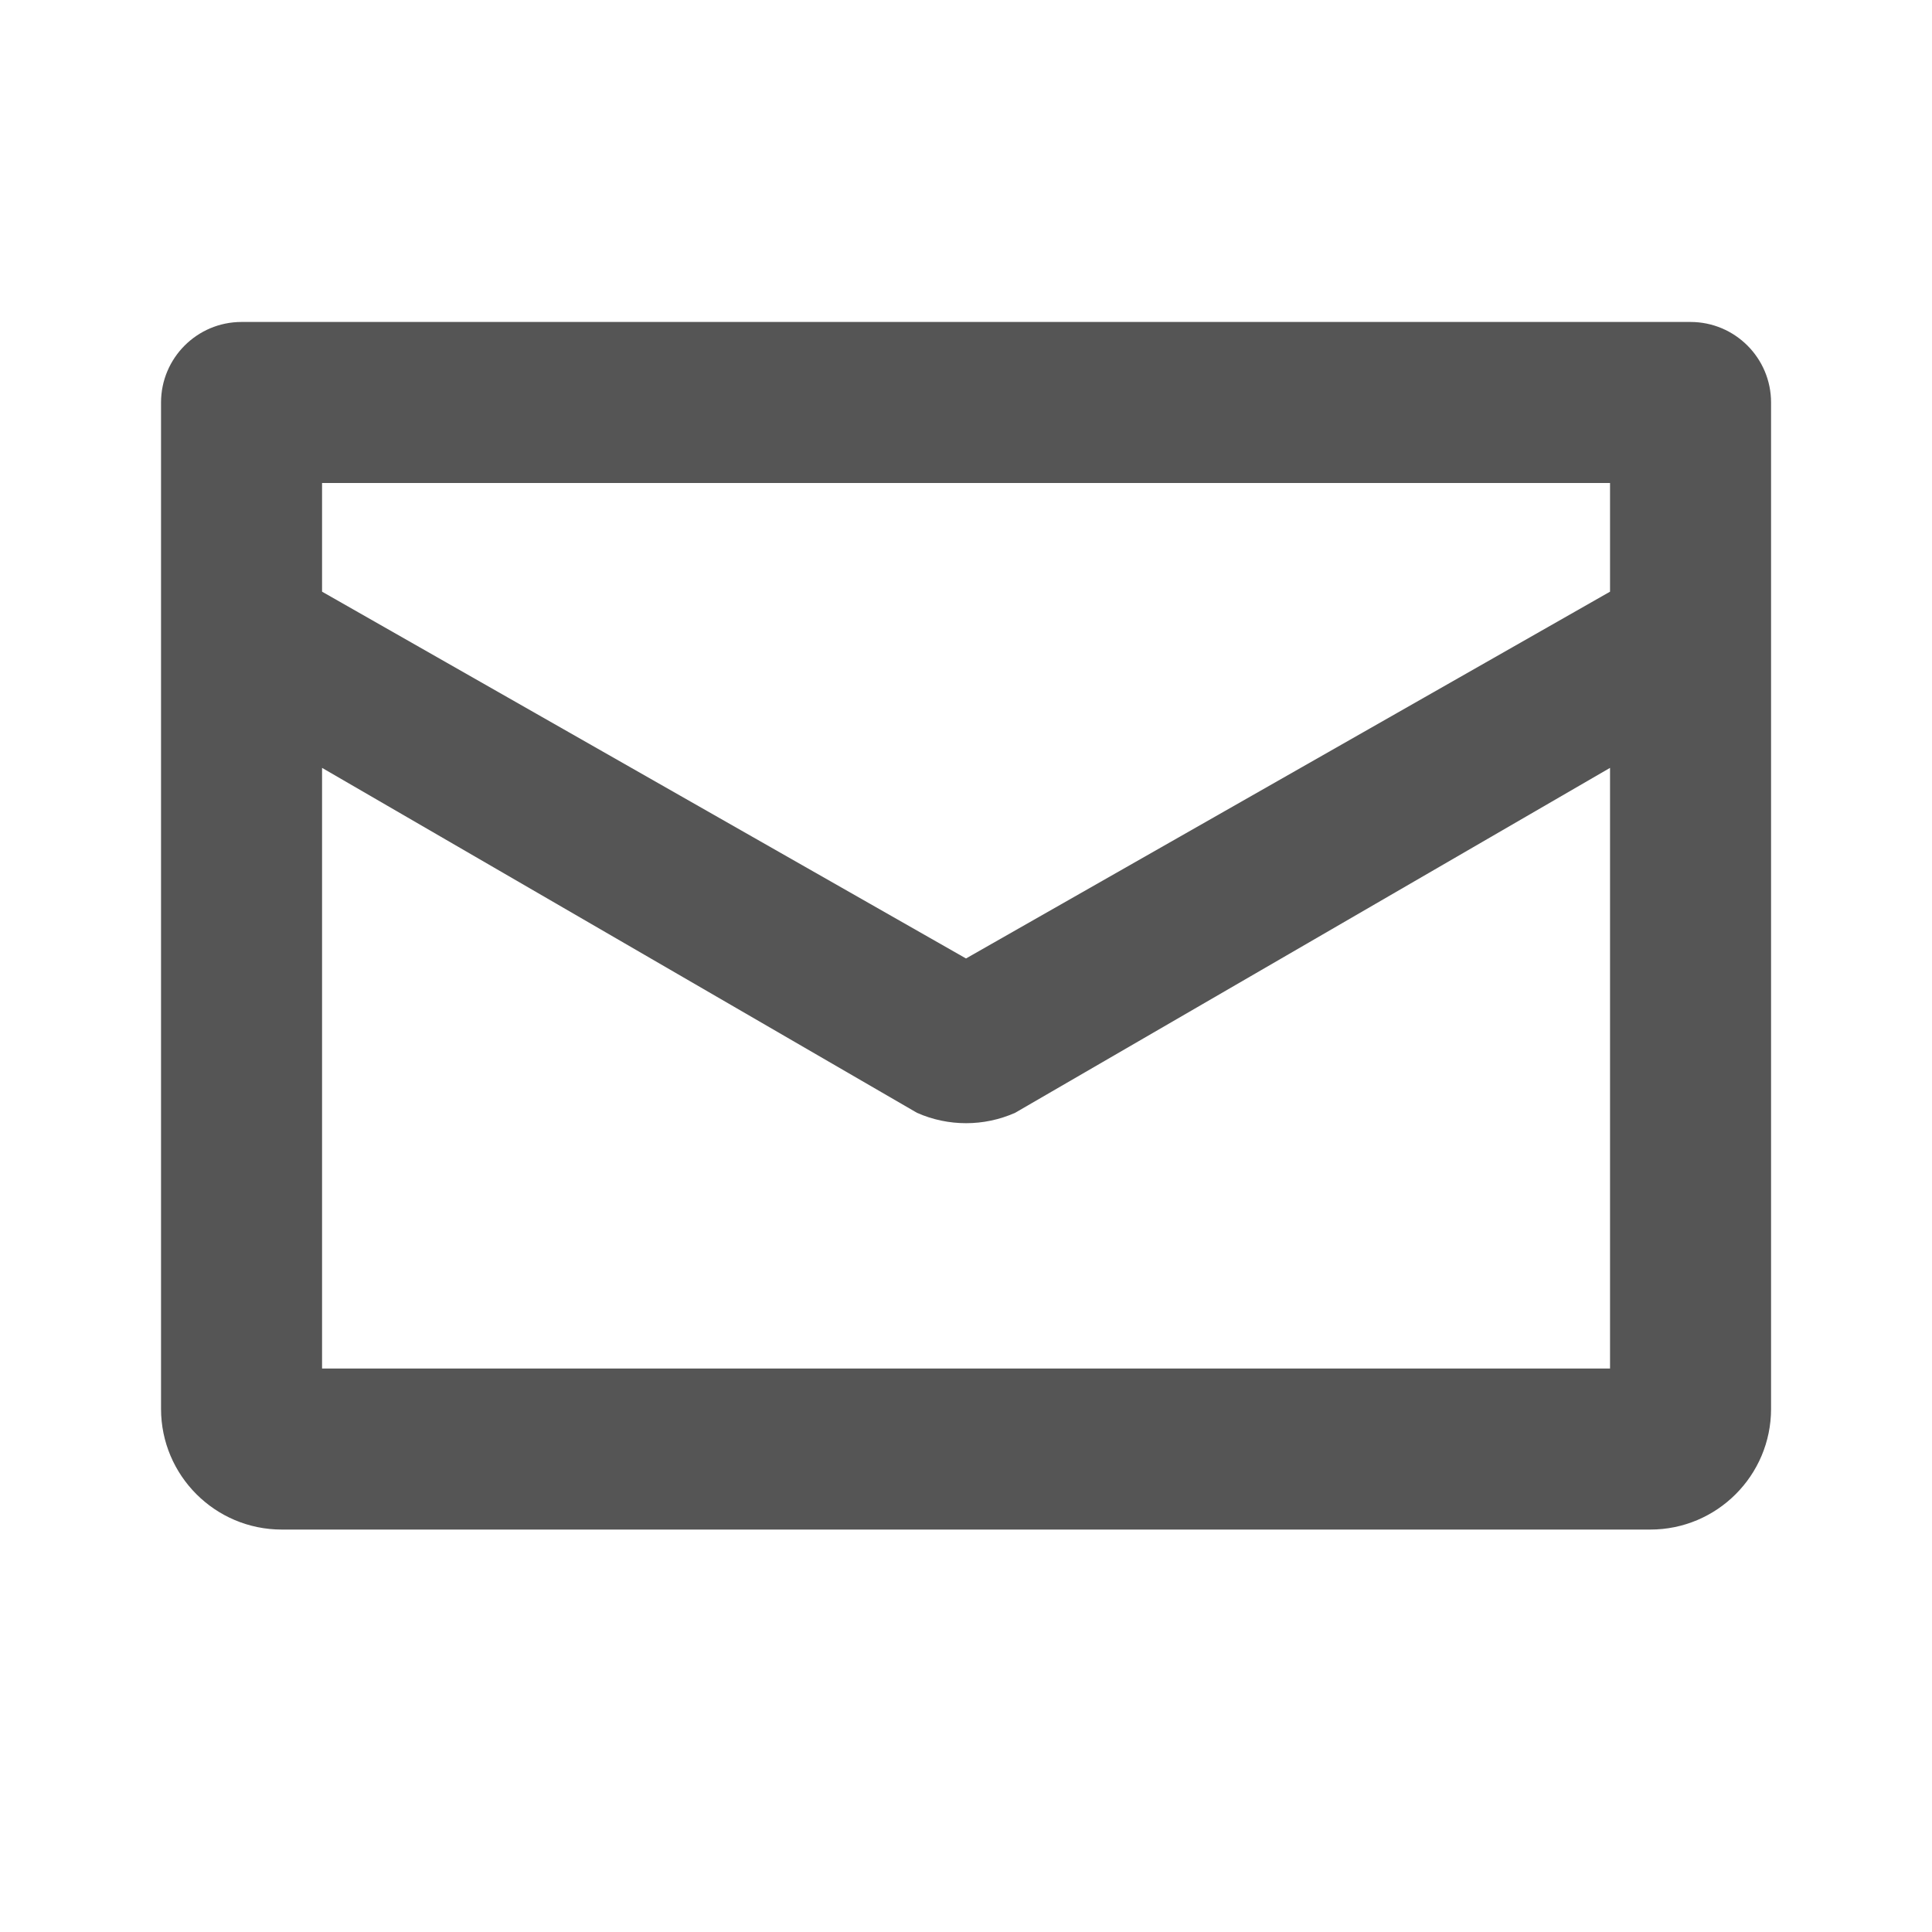 <svg width="20" height="20" viewBox="0 0 20 20" fill="none" xmlns="http://www.w3.org/2000/svg">
<path fill-rule="evenodd" clip-rule="evenodd" d="M1.667 4.167C1.667 3.707 2.04 3.333 2.5 3.333H17.5C17.961 3.333 18.334 3.707 18.334 4.167V14.584C18.334 15.274 17.774 15.834 17.084 15.834H2.917C2.227 15.834 1.667 15.274 1.667 14.584V4.167ZM3.334 5V6.125L10 9.922L16.667 6.125V5H3.334ZM16.667 7.949L10.508 11.52C10.185 11.663 9.816 11.663 9.493 11.52L3.334 7.949V14.167H16.667V7.949Z" fill="#555555"/>
</svg>
